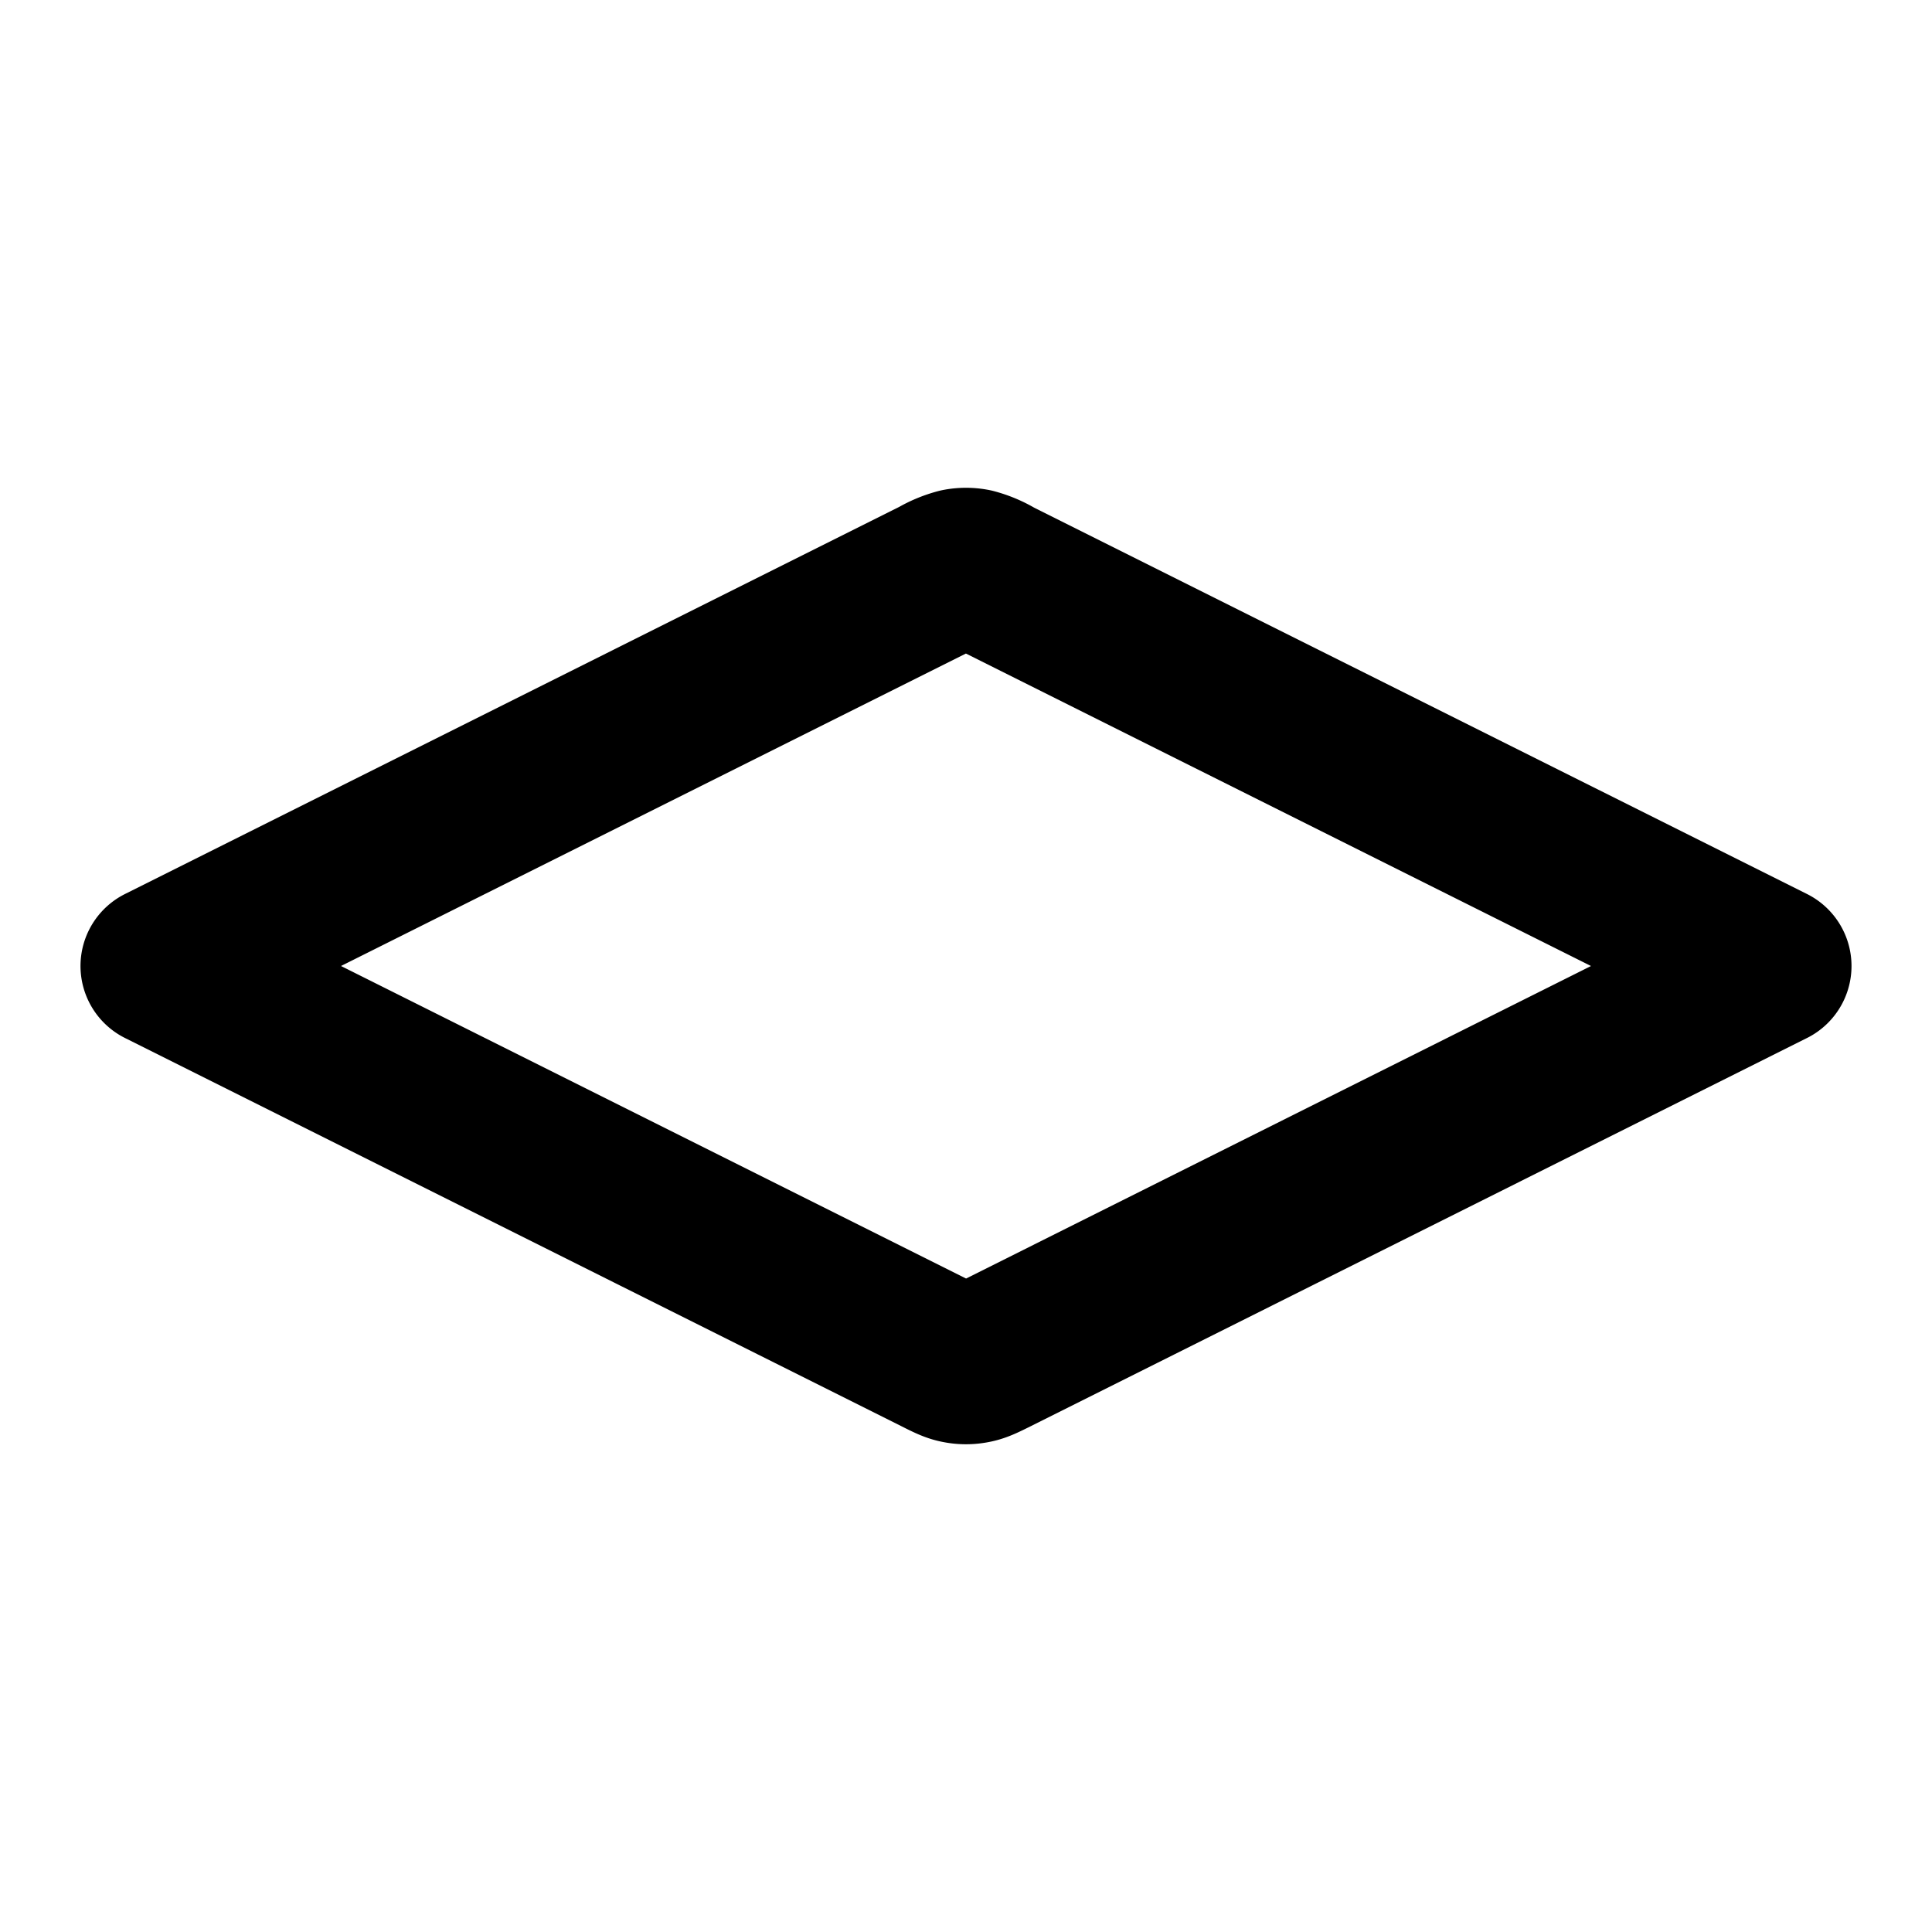 <svg xmlns="http://www.w3.org/2000/svg" width="24" height="24" fill="none" viewBox="0 0 24 24">
  <path stroke="#000" stroke-linecap="round" stroke-linejoin="round" stroke-width="2" d="M12.358 7.179a1.066 1.066 0 0 0-.266-.111.5.5 0 0 0-.184 0 1.066 1.066 0 0 0-.266.111L2 12l9.642 4.821c.131.066.197.099.266.111.06.012.123.012.184 0 .069-.012.135-.045.266-.11L22 12l-9.642-4.82Z"/>
</svg>
